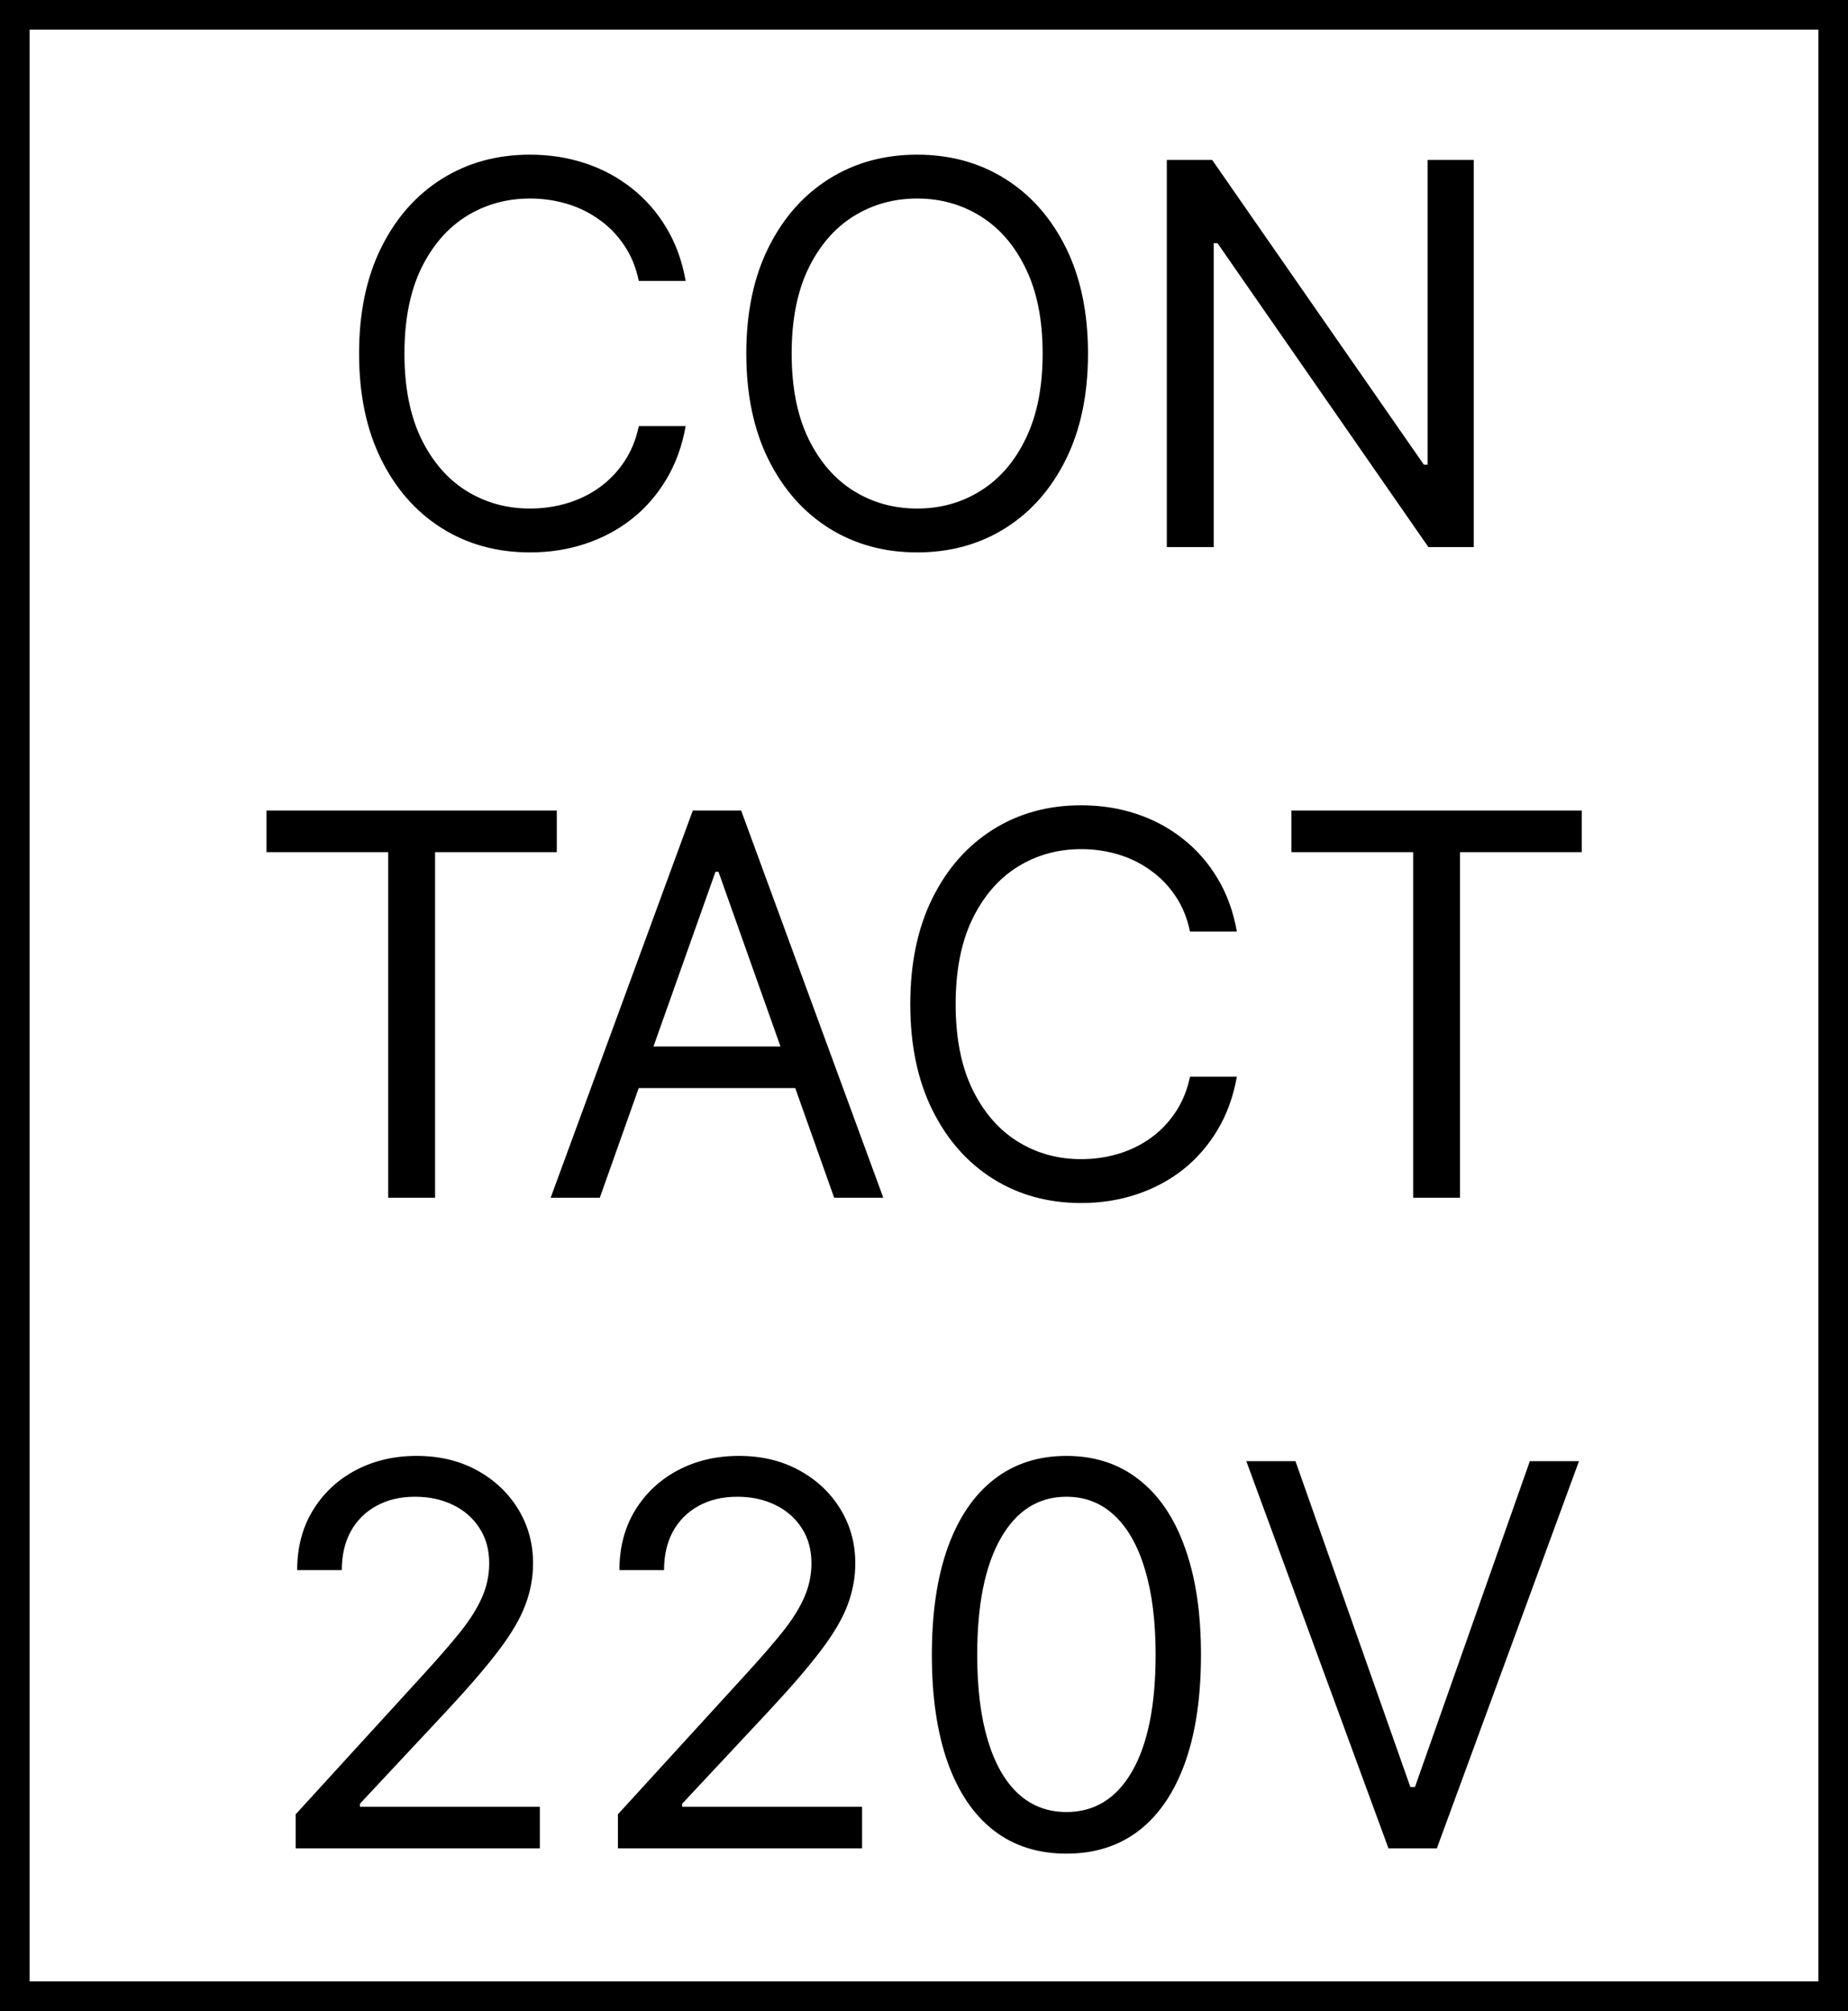 <svg width="125" height="136" viewBox="0 0 125 136" fill="none" xmlns="http://www.w3.org/2000/svg">
<path d="M46.379 19H43.209C43.021 18.088 42.693 17.287 42.224 16.597C41.764 15.906 41.202 15.327 40.537 14.858C39.881 14.381 39.152 14.023 38.351 13.784C37.55 13.546 36.715 13.426 35.845 13.426C34.26 13.426 32.824 13.827 31.537 14.628C30.259 15.429 29.24 16.609 28.482 18.169C27.732 19.729 27.357 21.642 27.357 23.909C27.357 26.176 27.732 28.09 28.482 29.649C29.24 31.209 30.259 32.389 31.537 33.19C32.824 33.992 34.26 34.392 35.845 34.392C36.715 34.392 37.55 34.273 38.351 34.034C39.152 33.795 39.881 33.442 40.537 32.973C41.202 32.496 41.764 31.912 42.224 31.222C42.693 30.523 43.021 29.722 43.209 28.818H46.379C46.141 30.156 45.706 31.354 45.075 32.41C44.445 33.467 43.66 34.367 42.723 35.108C41.785 35.841 40.733 36.399 39.565 36.783C38.406 37.166 37.166 37.358 35.845 37.358C33.612 37.358 31.626 36.812 29.888 35.722C28.149 34.631 26.781 33.08 25.784 31.068C24.787 29.057 24.288 26.671 24.288 23.909C24.288 21.148 24.787 18.761 25.784 16.75C26.781 14.739 28.149 13.188 29.888 12.097C31.626 11.006 33.612 10.46 35.845 10.46C37.166 10.46 38.406 10.652 39.565 11.036C40.733 11.419 41.785 11.982 42.723 12.723C43.66 13.456 44.445 14.351 45.075 15.408C45.706 16.456 46.141 17.653 46.379 19ZM73.593 23.909C73.593 26.671 73.095 29.057 72.098 31.068C71.1 33.08 69.733 34.631 67.994 35.722C66.255 36.812 64.269 37.358 62.037 37.358C59.804 37.358 57.818 36.812 56.079 35.722C54.341 34.631 52.973 33.08 51.975 31.068C50.978 29.057 50.48 26.671 50.48 23.909C50.48 21.148 50.978 18.761 51.975 16.75C52.973 14.739 54.341 13.188 56.079 12.097C57.818 11.006 59.804 10.46 62.037 10.46C64.269 10.46 66.255 11.006 67.994 12.097C69.733 13.188 71.1 14.739 72.098 16.75C73.095 18.761 73.593 21.148 73.593 23.909ZM70.525 23.909C70.525 21.642 70.146 19.729 69.387 18.169C68.637 16.609 67.619 15.429 66.332 14.628C65.054 13.827 63.622 13.426 62.037 13.426C60.451 13.426 59.015 13.827 57.728 14.628C56.45 15.429 55.431 16.609 54.673 18.169C53.923 19.729 53.548 21.642 53.548 23.909C53.548 26.176 53.923 28.09 54.673 29.649C55.431 31.209 56.45 32.389 57.728 33.19C59.015 33.992 60.451 34.392 62.037 34.392C63.622 34.392 65.054 33.992 66.332 33.19C67.619 32.389 68.637 31.209 69.387 29.649C70.146 28.09 70.525 26.176 70.525 23.909ZM99.686 10.818V37H96.618L82.35 16.443H82.095V37H78.924V10.818H81.993L96.311 31.426H96.566V10.818H99.686ZM18.026 57.631V54.818H37.662V57.631H29.429V81H26.259V57.631H18.026ZM40.571 81H37.247L46.86 54.818H50.133L59.747 81H56.423L48.599 58.96H48.394L40.571 81ZM41.798 70.773H55.196V73.585H41.798V70.773ZM83.662 63H80.492C80.305 62.088 79.976 61.287 79.508 60.597C79.047 59.906 78.485 59.327 77.82 58.858C77.164 58.381 76.435 58.023 75.634 57.784C74.833 57.545 73.998 57.426 73.128 57.426C71.543 57.426 70.107 57.827 68.82 58.628C67.542 59.429 66.523 60.609 65.765 62.169C65.015 63.729 64.64 65.642 64.64 67.909C64.64 70.176 65.015 72.09 65.765 73.649C66.523 75.209 67.542 76.389 68.82 77.19C70.107 77.992 71.543 78.392 73.128 78.392C73.998 78.392 74.833 78.273 75.634 78.034C76.435 77.796 77.164 77.442 77.82 76.973C78.485 76.496 79.047 75.912 79.508 75.222C79.976 74.523 80.305 73.722 80.492 72.818H83.662C83.424 74.156 82.989 75.354 82.359 76.41C81.728 77.467 80.944 78.367 80.006 79.108C79.069 79.841 78.016 80.399 76.849 80.783C75.689 81.166 74.449 81.358 73.128 81.358C70.895 81.358 68.91 80.812 67.171 79.722C65.432 78.631 64.064 77.079 63.067 75.068C62.07 73.057 61.572 70.671 61.572 67.909C61.572 65.148 62.07 62.761 63.067 60.75C64.064 58.739 65.432 57.188 67.171 56.097C68.91 55.006 70.895 54.46 73.128 54.46C74.449 54.46 75.689 54.652 76.849 55.035C78.016 55.419 79.069 55.981 80.006 56.723C80.944 57.456 81.728 58.351 82.359 59.408C82.989 60.456 83.424 61.653 83.662 63ZM87.354 57.631V54.818H106.99V57.631H98.757V81H95.587V57.631H87.354ZM19.999 125V122.699L28.641 113.239C29.655 112.131 30.491 111.168 31.147 110.349C31.803 109.523 32.289 108.747 32.604 108.023C32.928 107.29 33.09 106.523 33.09 105.722C33.09 104.801 32.869 104.004 32.425 103.331C31.991 102.658 31.394 102.138 30.636 101.771C29.877 101.405 29.025 101.222 28.079 101.222C27.073 101.222 26.195 101.43 25.445 101.848C24.704 102.257 24.129 102.832 23.72 103.574C23.319 104.315 23.119 105.185 23.119 106.182H20.102C20.102 104.648 20.455 103.301 21.163 102.142C21.87 100.983 22.833 100.08 24.052 99.432C25.279 98.784 26.655 98.46 28.181 98.46C29.715 98.46 31.075 98.784 32.259 99.432C33.444 100.08 34.373 100.953 35.046 102.053C35.719 103.152 36.056 104.375 36.056 105.722C36.056 106.685 35.881 107.626 35.532 108.547C35.191 109.459 34.594 110.477 33.742 111.602C32.898 112.719 31.727 114.082 30.227 115.693L24.346 121.983V122.188H36.516V125H19.999ZM41.796 125V122.699L50.438 113.239C51.452 112.131 52.288 111.168 52.944 110.349C53.6 109.523 54.086 108.747 54.401 108.023C54.725 107.29 54.887 106.523 54.887 105.722C54.887 104.801 54.666 104.004 54.222 103.331C53.788 102.658 53.191 102.138 52.432 101.771C51.674 101.405 50.822 101.222 49.876 101.222C48.87 101.222 47.992 101.43 47.242 101.848C46.501 102.257 45.925 102.832 45.516 103.574C45.116 104.315 44.916 105.185 44.916 106.182H41.898C41.898 104.648 42.252 103.301 42.959 102.142C43.667 100.983 44.63 100.08 45.849 99.432C47.076 98.784 48.452 98.46 49.978 98.46C51.512 98.46 52.871 98.784 54.056 99.432C55.241 100.08 56.17 100.953 56.843 102.053C57.516 103.152 57.853 104.375 57.853 105.722C57.853 106.685 57.678 107.626 57.329 108.547C56.988 109.459 56.391 110.477 55.539 111.602C54.695 112.719 53.523 114.082 52.023 115.693L46.143 121.983V122.188H58.313V125H41.796ZM72.133 125.358C70.207 125.358 68.566 124.834 67.211 123.786C65.856 122.729 64.82 121.199 64.104 119.196C63.389 117.185 63.031 114.756 63.031 111.909C63.031 109.08 63.389 106.663 64.104 104.661C64.829 102.649 65.869 101.115 67.224 100.058C68.587 98.993 70.224 98.46 72.133 98.46C74.042 98.46 75.674 98.993 77.029 100.058C78.393 101.115 79.433 102.649 80.148 104.661C80.873 106.663 81.235 109.08 81.235 111.909C81.235 114.756 80.877 117.185 80.161 119.196C79.445 121.199 78.41 122.729 77.055 123.786C75.7 124.834 74.059 125.358 72.133 125.358ZM72.133 122.545C74.042 122.545 75.525 121.625 76.582 119.784C77.638 117.943 78.167 115.318 78.167 111.909C78.167 109.642 77.924 107.712 77.438 106.118C76.961 104.524 76.271 103.31 75.367 102.474C74.472 101.639 73.394 101.222 72.133 101.222C70.241 101.222 68.762 102.155 67.697 104.021C66.631 105.879 66.099 108.509 66.099 111.909C66.099 114.176 66.337 116.102 66.815 117.688C67.292 119.273 67.978 120.479 68.873 121.305C69.776 122.132 70.863 122.545 72.133 122.545ZM87.627 98.818L95.4 120.858H95.707L103.479 98.818H106.803L97.19 125H93.917L84.303 98.818H87.627Z" fill="black"/>
<rect x="1" y="1" width="123" height="134" stroke="black" stroke-width="2"/>
</svg>
